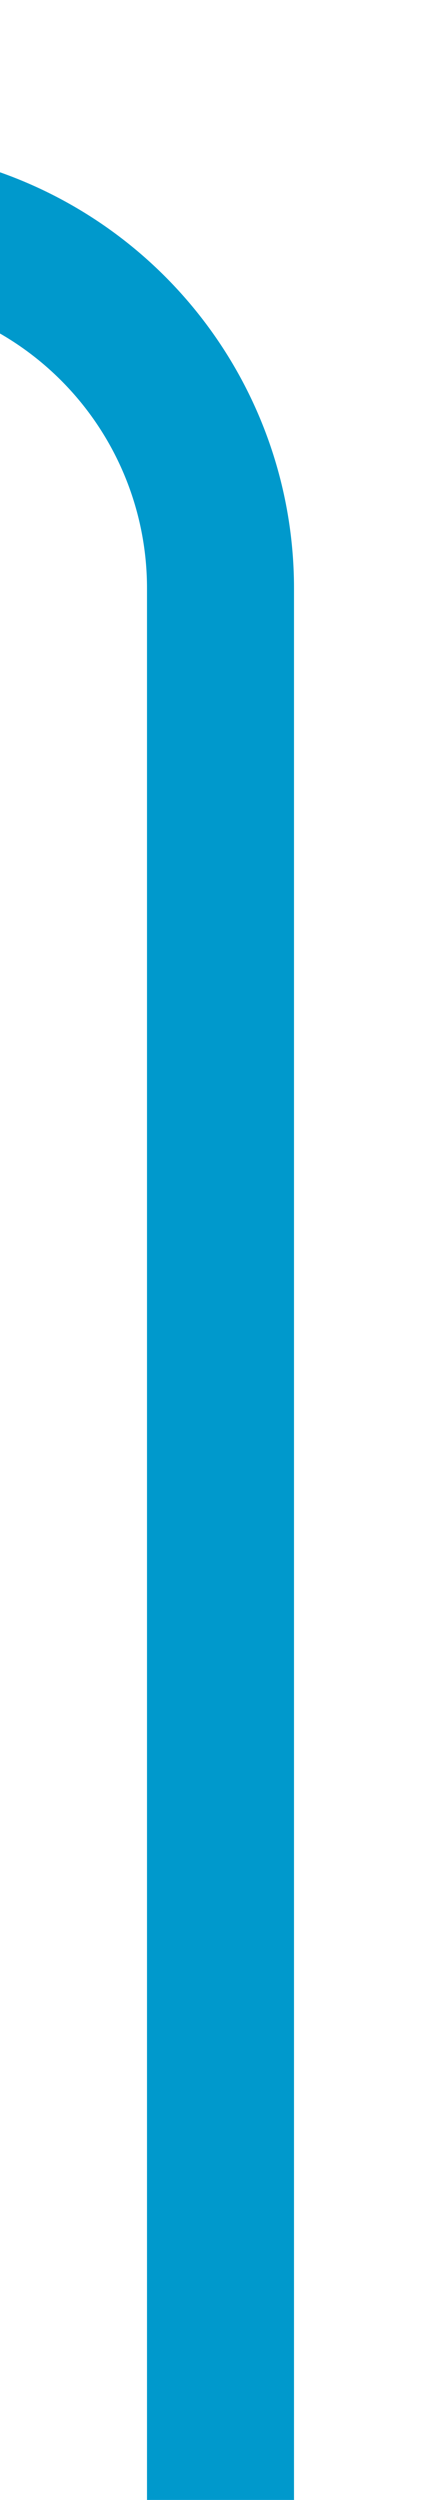 ﻿<?xml version="1.0" encoding="utf-8"?>
<svg version="1.1" xmlns:xlink="http://www.w3.org/1999/xlink" width="6px" height="34px" viewBox="515 892  6 34" xmlns="http://www.w3.org/2000/svg">
  <path d="M 422 193  L 422 255  A 5 5 0 0 1 417 260 L 350 260  A 3 3 0 0 0 347 257 A 3 3 0 0 0 344 260 L 265 260  A 5 5 0 0 0 260 265 L 260 346  A 3 3 0 0 1 263 349 A 3 3 0 0 1 260 352 L 260 890  A 5 5 0 0 0 265 895 L 513 895  A 5 5 0 0 1 518 900 L 518 926  " stroke-width="2" stroke="#0099cc" fill="none" />
</svg>
